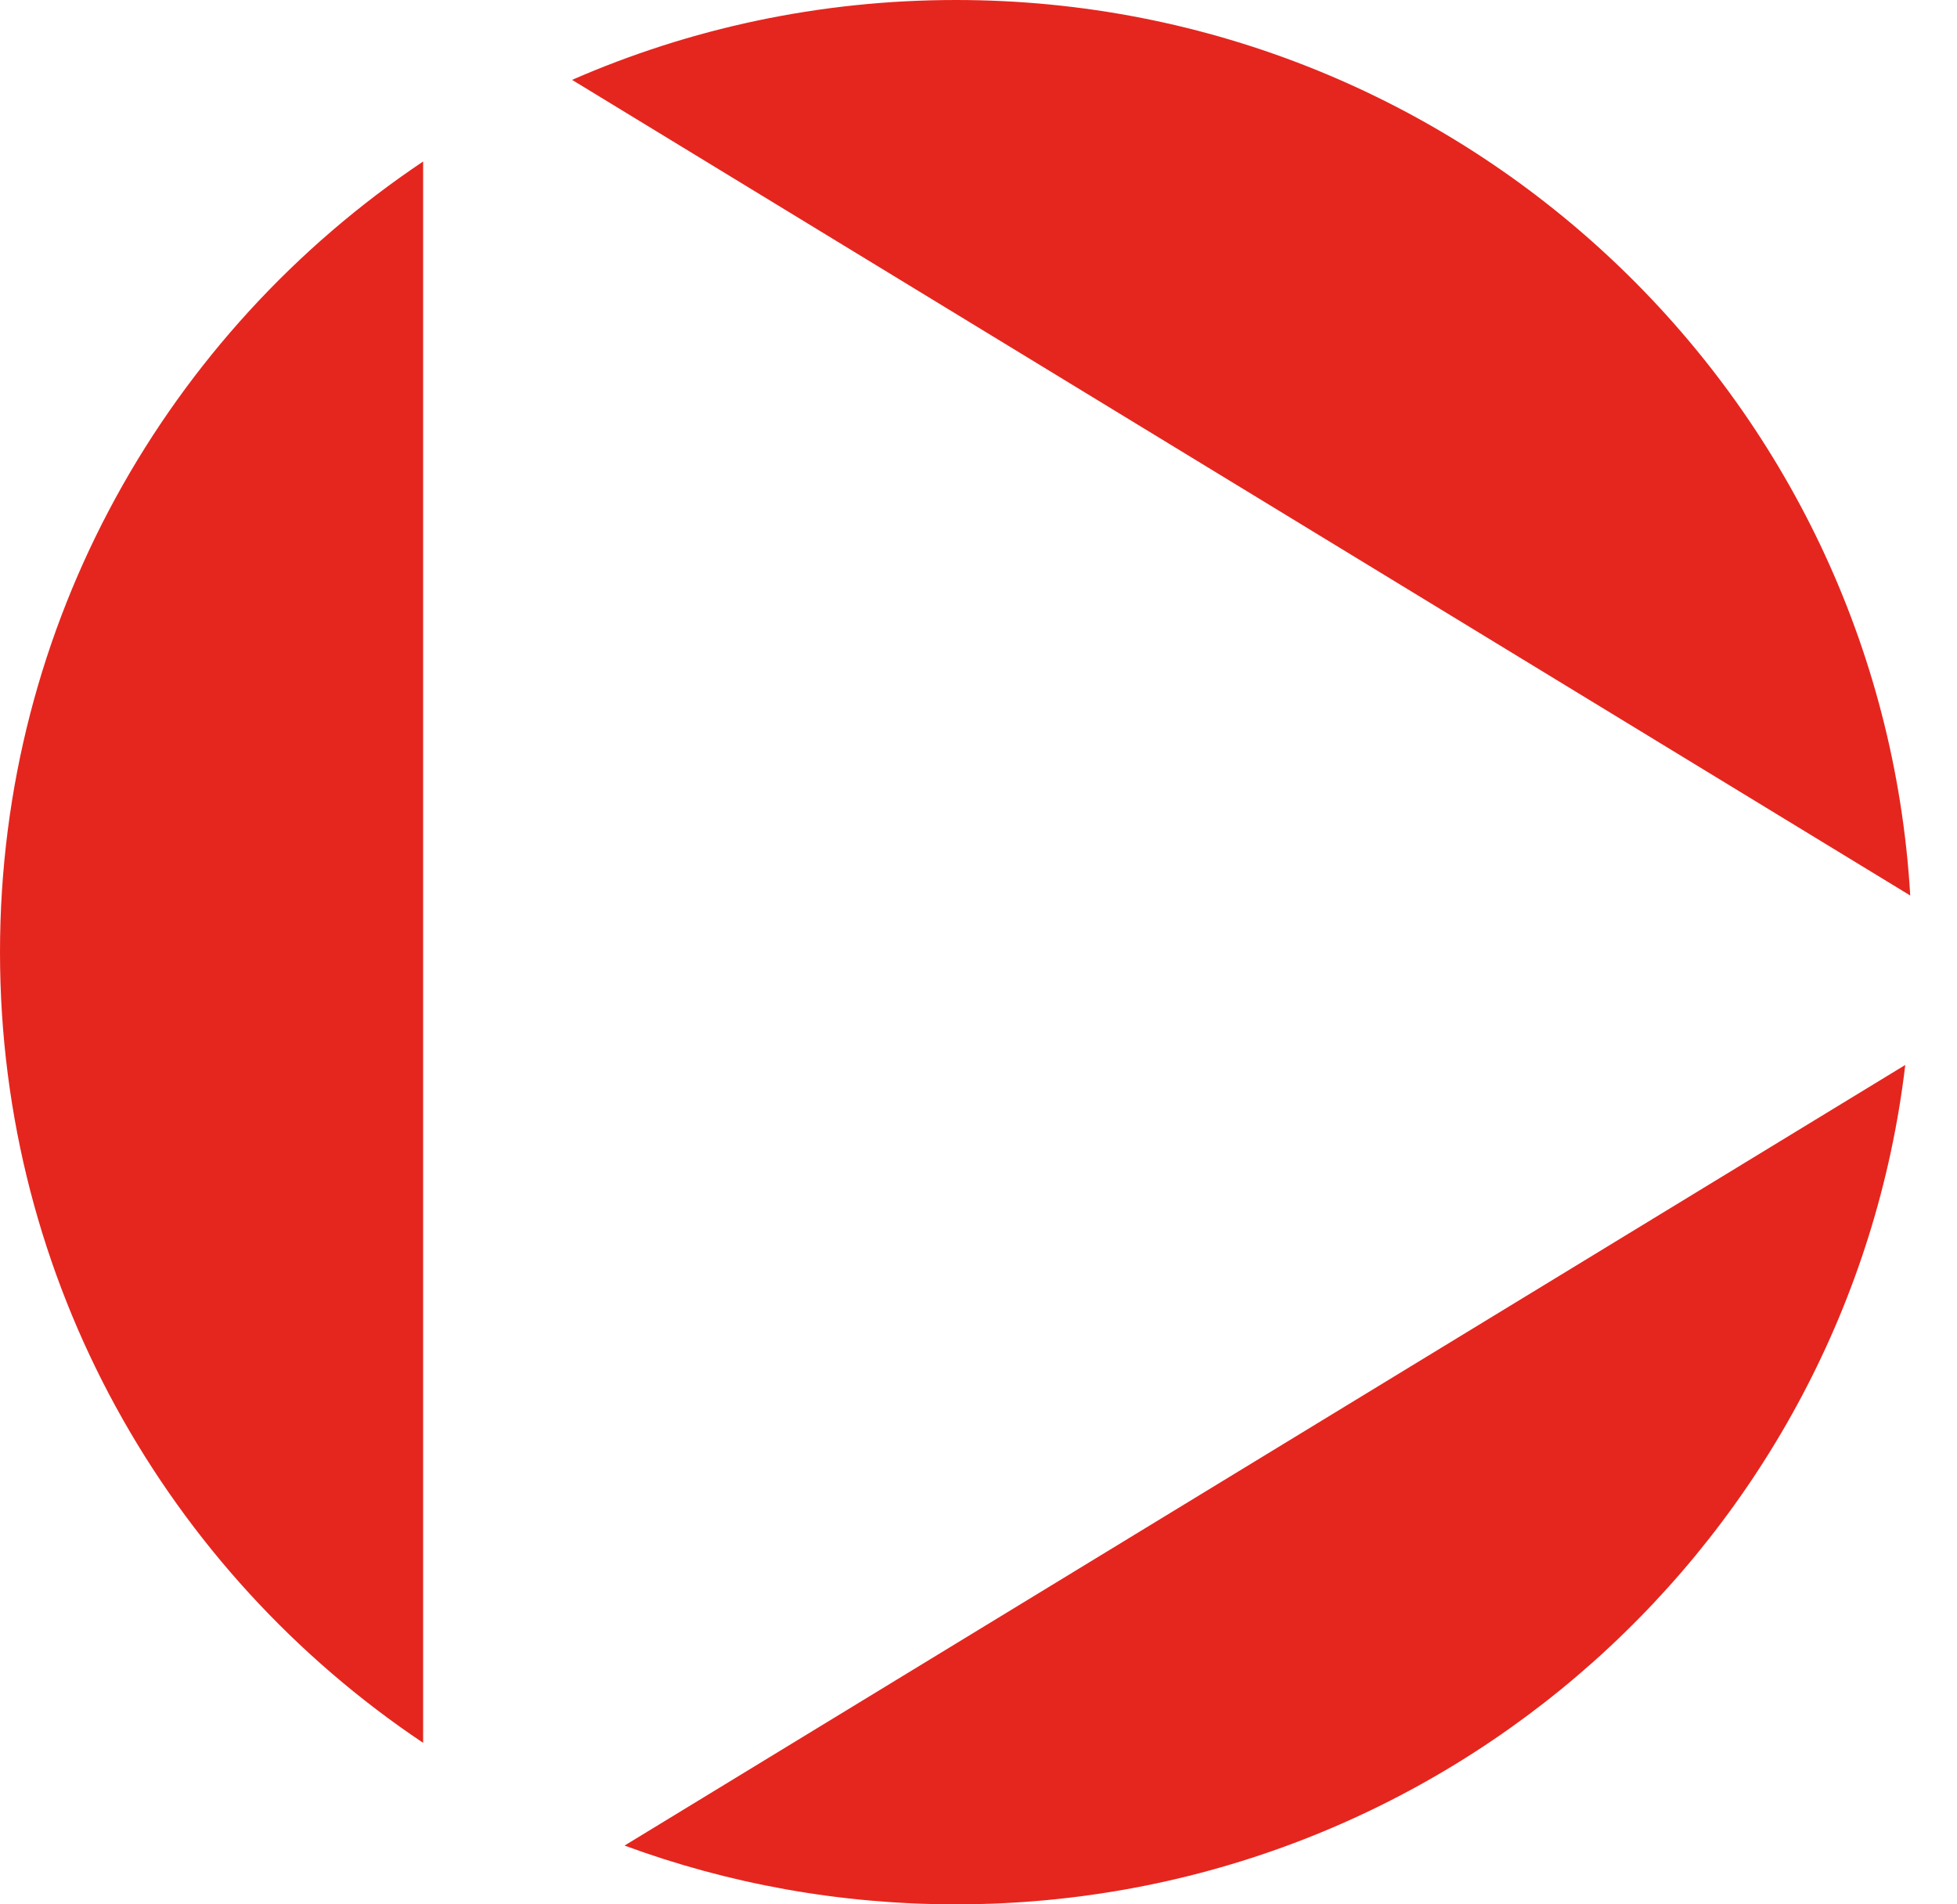 <svg width="37" height="36" viewBox="0 0 37 36" fill="none" xmlns="http://www.w3.org/2000/svg">
    <path fill-rule="evenodd" clip-rule="evenodd" d="M36.022 20.132L11.808 34.889C13.76 35.608 15.871 36 18.074 36C27.331 36 34.963 29.068 36.022 20.132ZM8 32.947C3.175 29.715 0 24.227 0 18C0 11.773 3.175 6.285 8 3.053V32.947ZM10.816 1.51C13.037 0.539 15.492 0 18.074 0C27.694 0 35.559 7.487 36.116 16.929L10.816 1.51Z" fill="#E5261E"/>
</svg>
